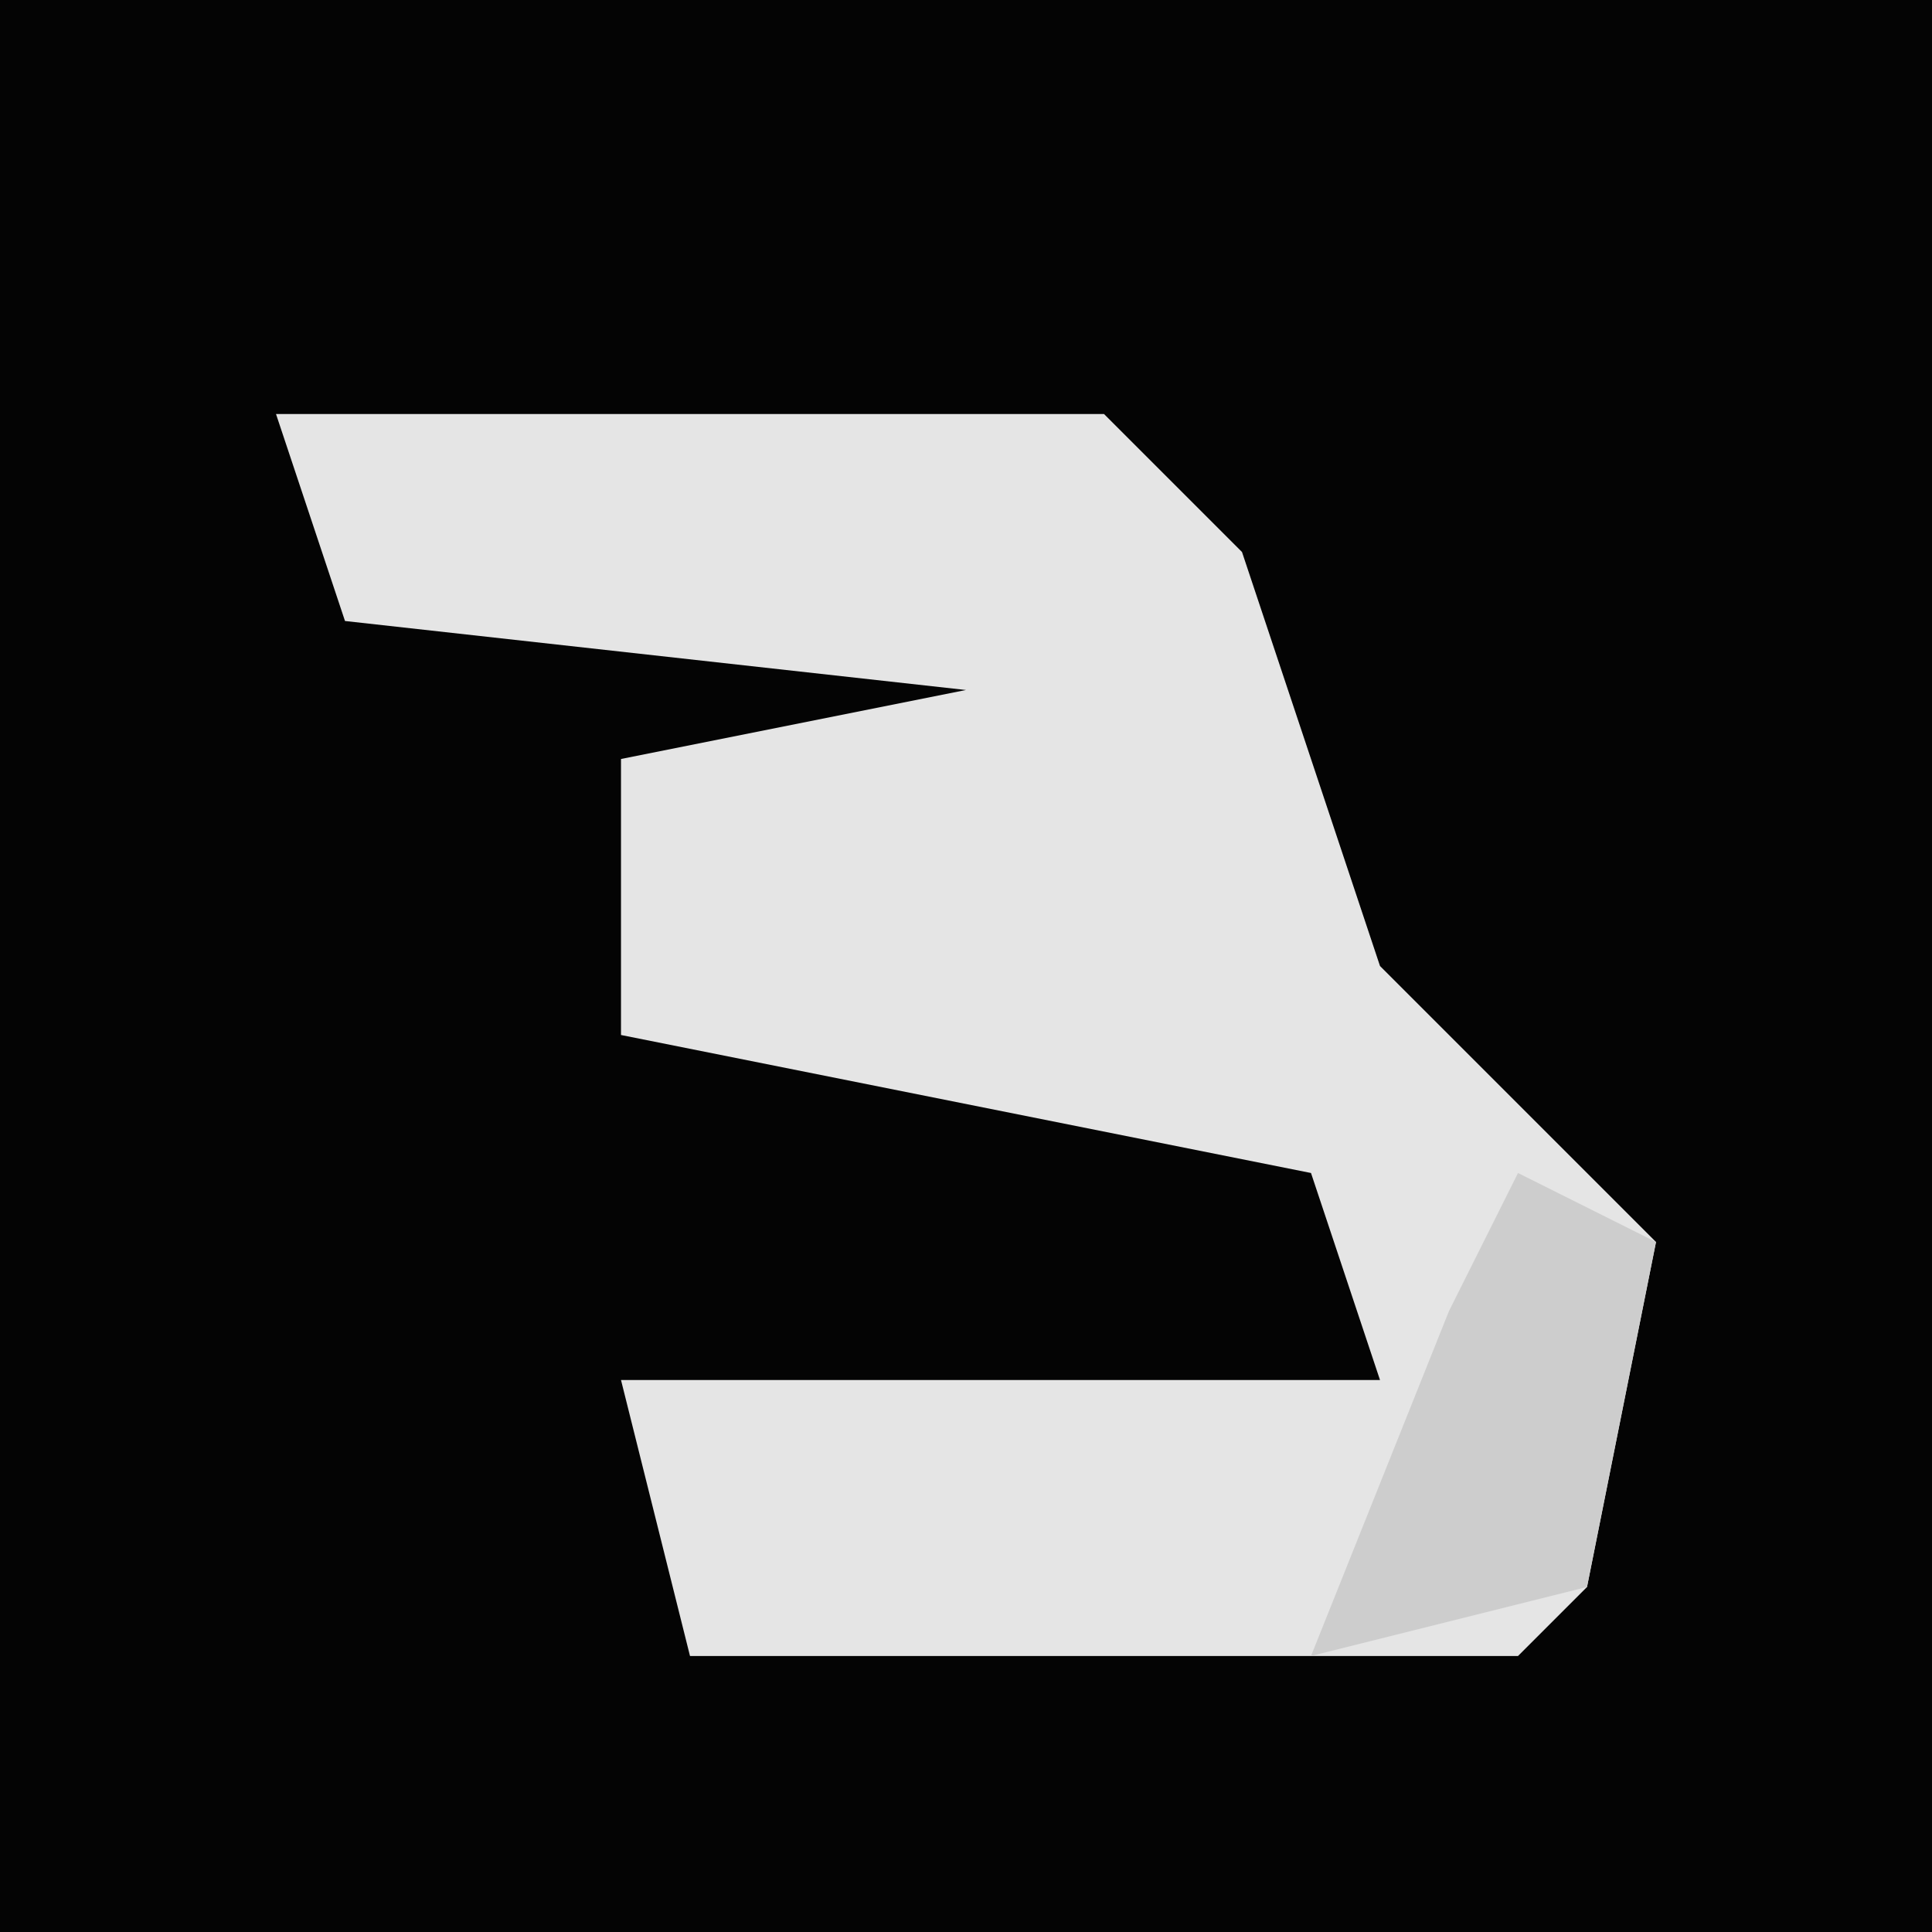 <?xml version="1.0" encoding="UTF-8"?>
<svg version="1.1" xmlns="http://www.w3.org/2000/svg" width="28" height="28">
<path d="M0,0 L28,0 L28,28 L0,28 Z " fill="#040404" transform="translate(0,0)"/>
<path d="M0,0 L12,0 L14,2 L16,8 L20,12 L19,17 L18,18 L6,18 L5,14 L16,14 L15,11 L5,9 L5,5 L10,4 L1,3 Z " fill="#E5E5E5" transform="translate(4,6)"/>
<path d="M0,0 L2,1 L1,6 L-3,7 L-1,2 Z " fill="#CDCDCD" transform="translate(22,17)"/>
</svg>
